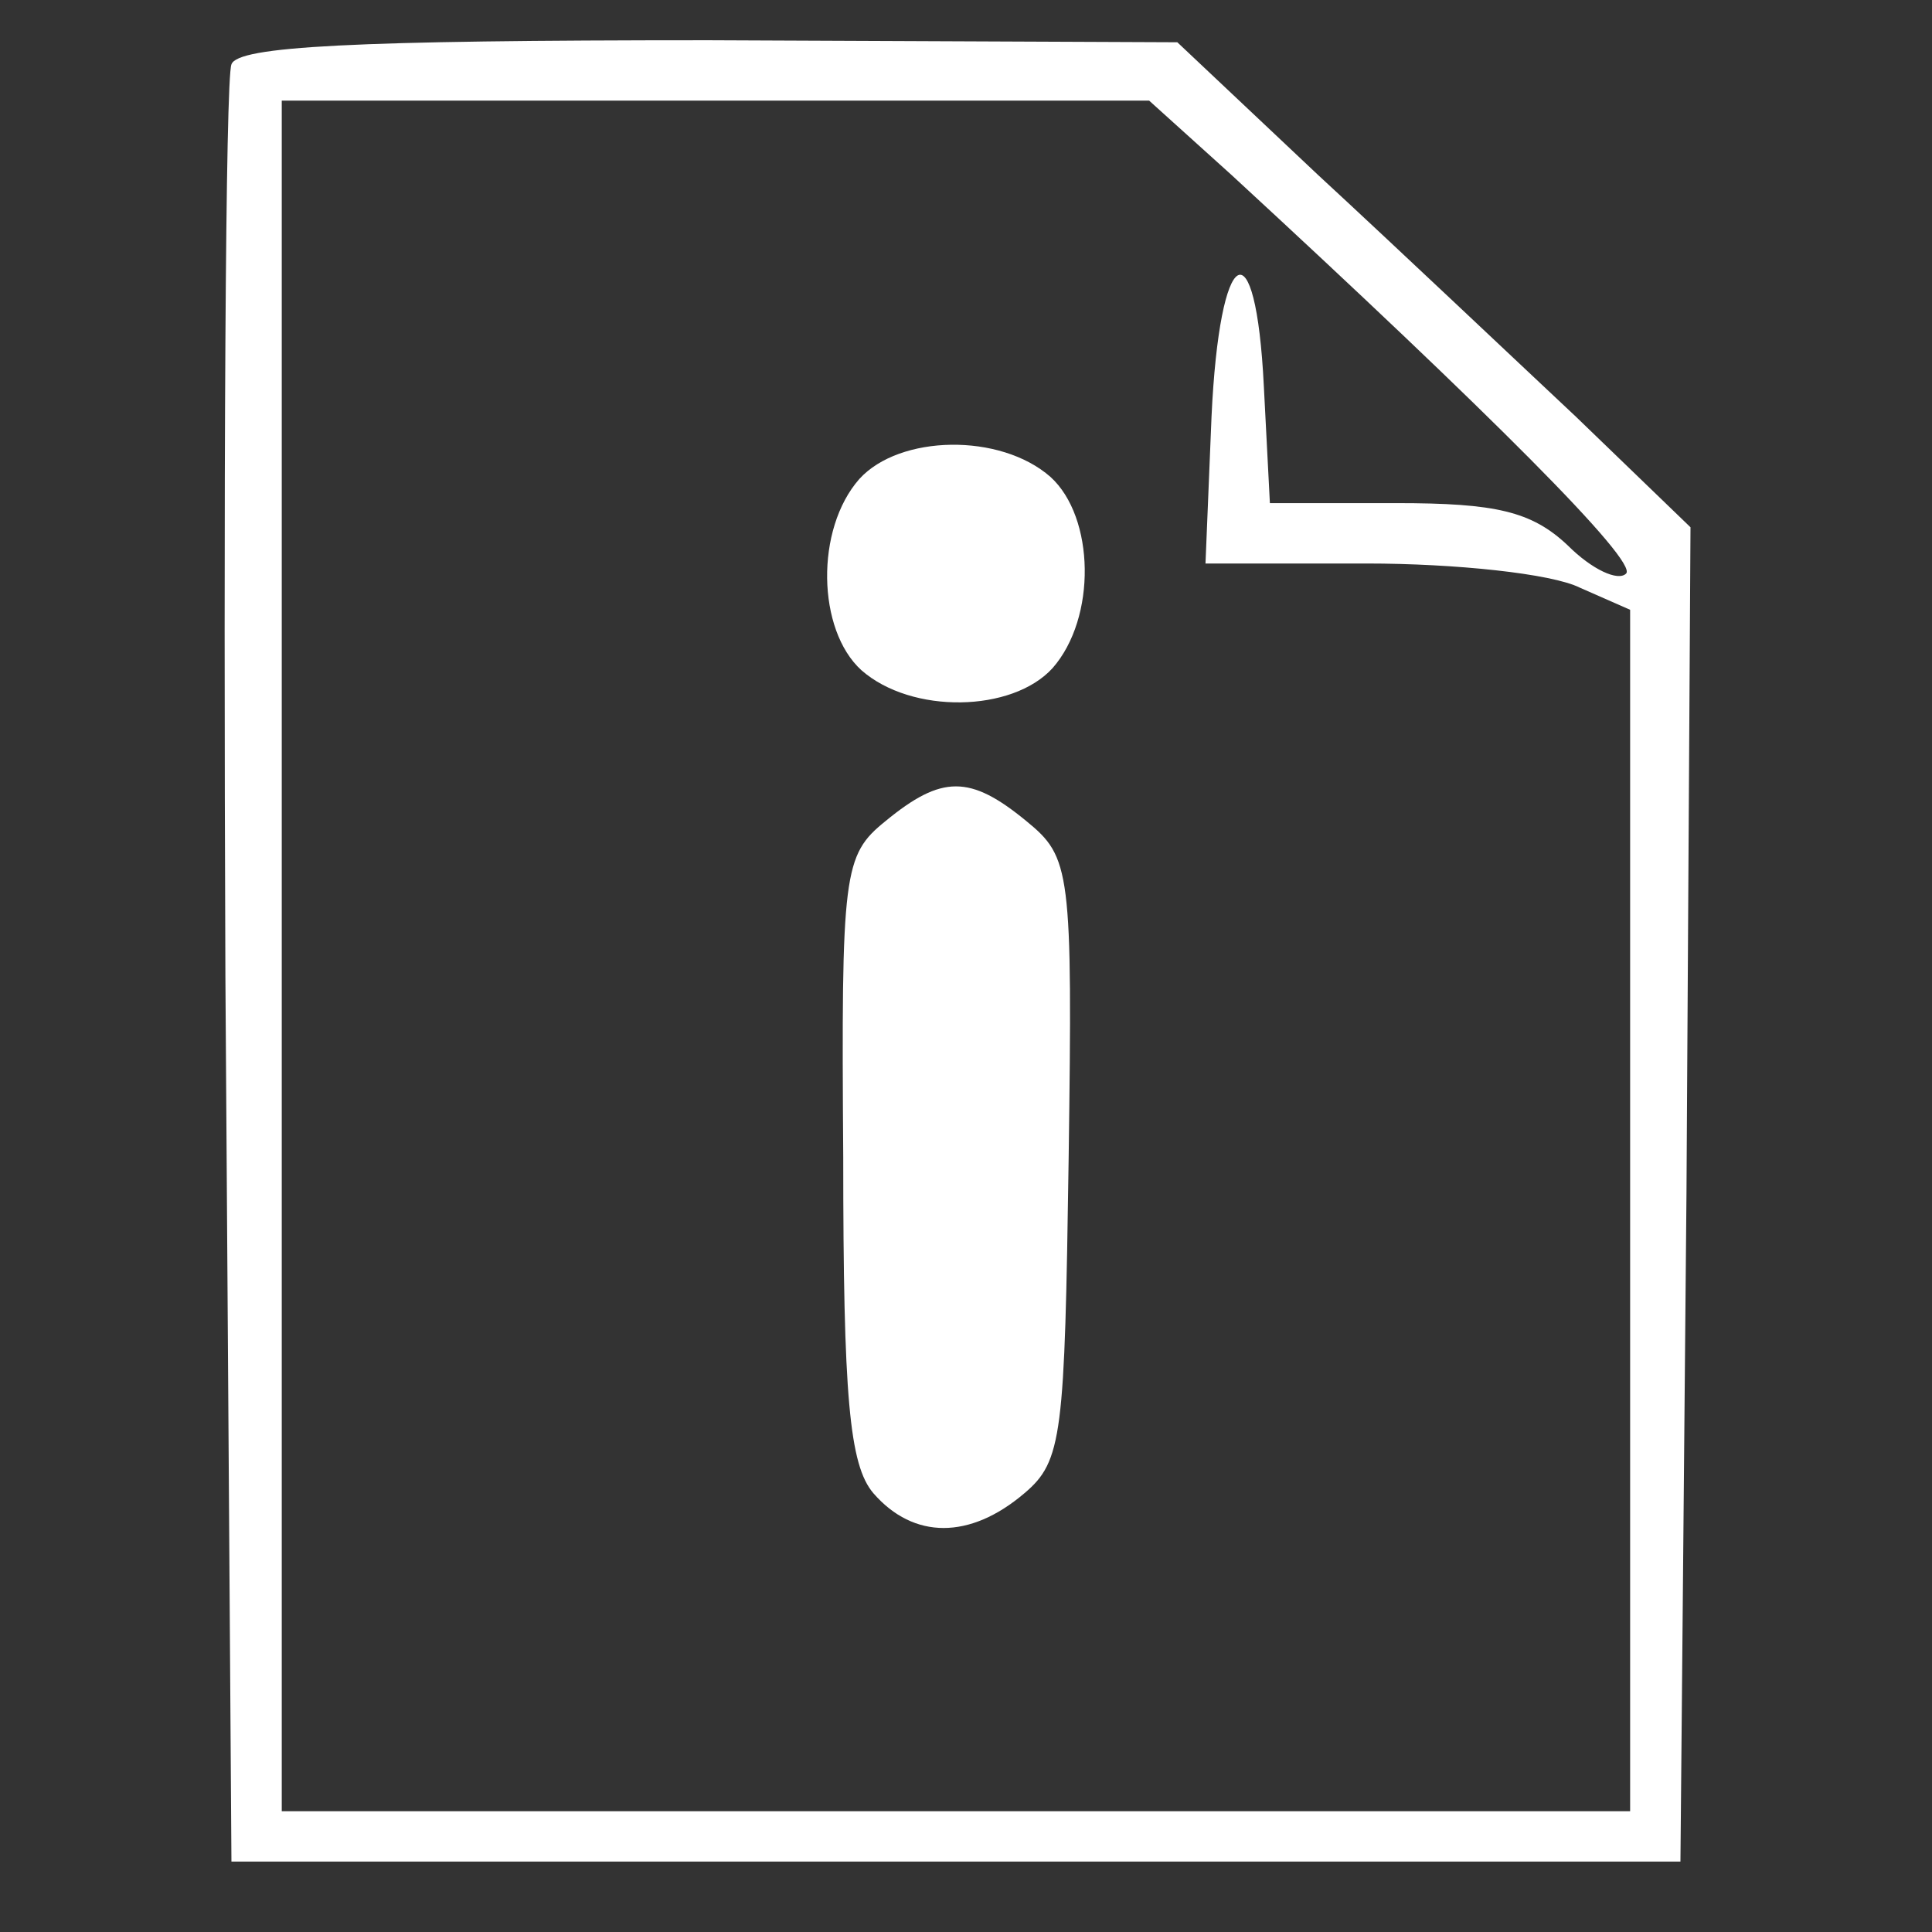 <?xml version="1.0" standalone="no"?>
<!DOCTYPE svg PUBLIC "-//W3C//DTD SVG 20010904//EN"
 "http://www.w3.org/TR/2001/REC-SVG-20010904/DTD/svg10.dtd">
<svg version="1.0" xmlns="http://www.w3.org/2000/svg"
 width="96pt" height="96pt" viewBox="0 0 96 96"
 preserveAspectRatio="xMidYMid meet">
<rect x="0" y="0" width="96" height="96" fill="#333333" stroke="none"/>
<g transform="translate(0,96) scale(0.1,-0.1)"
fill="none" stroke="none">
<path fill="#FFFFFF" d="M115 928 c-3 -7 -4 -211 -3 -453 l3 -440 360 0 360 0 3 332 2 331
-57 55 c-32 30 -89 84 -128 120 l-70 66 -233 1 c-177 0 -234 -3 -237 -12z
m497 -55 c128 -118 202 -192 196 -198 -4 -4 -17 2 -29 14 -18 17 -36 21 -85
21 l-63 0 -3 58 c-4 81 -22 71 -26 -15 l-3 -73 80 0 c44 0 92 -5 106 -12 l25
-11 0 -299 0 -298 -335 0 -335 0 0 425 0 425 215 0 216 0 41 -37z"/>
<path fill="#FFFFFF" d="M427 722 c-22 -25 -21 -75 1 -95 25 -22 75 -21 95 1 22 25 21 75 -1
95 -25 22 -75 21 -95 -1z"/>
<path fill="#FFFFFF" d="M440 552 c-21 -17 -22 -25 -21 -167 0 -119 3 -153 15 -167 20 -23 48
-23 75 0 19 16 20 29 22 166 2 144 1 150 -21 168 -28 23 -42 23 -70 0z"/>
</g>
</svg>
